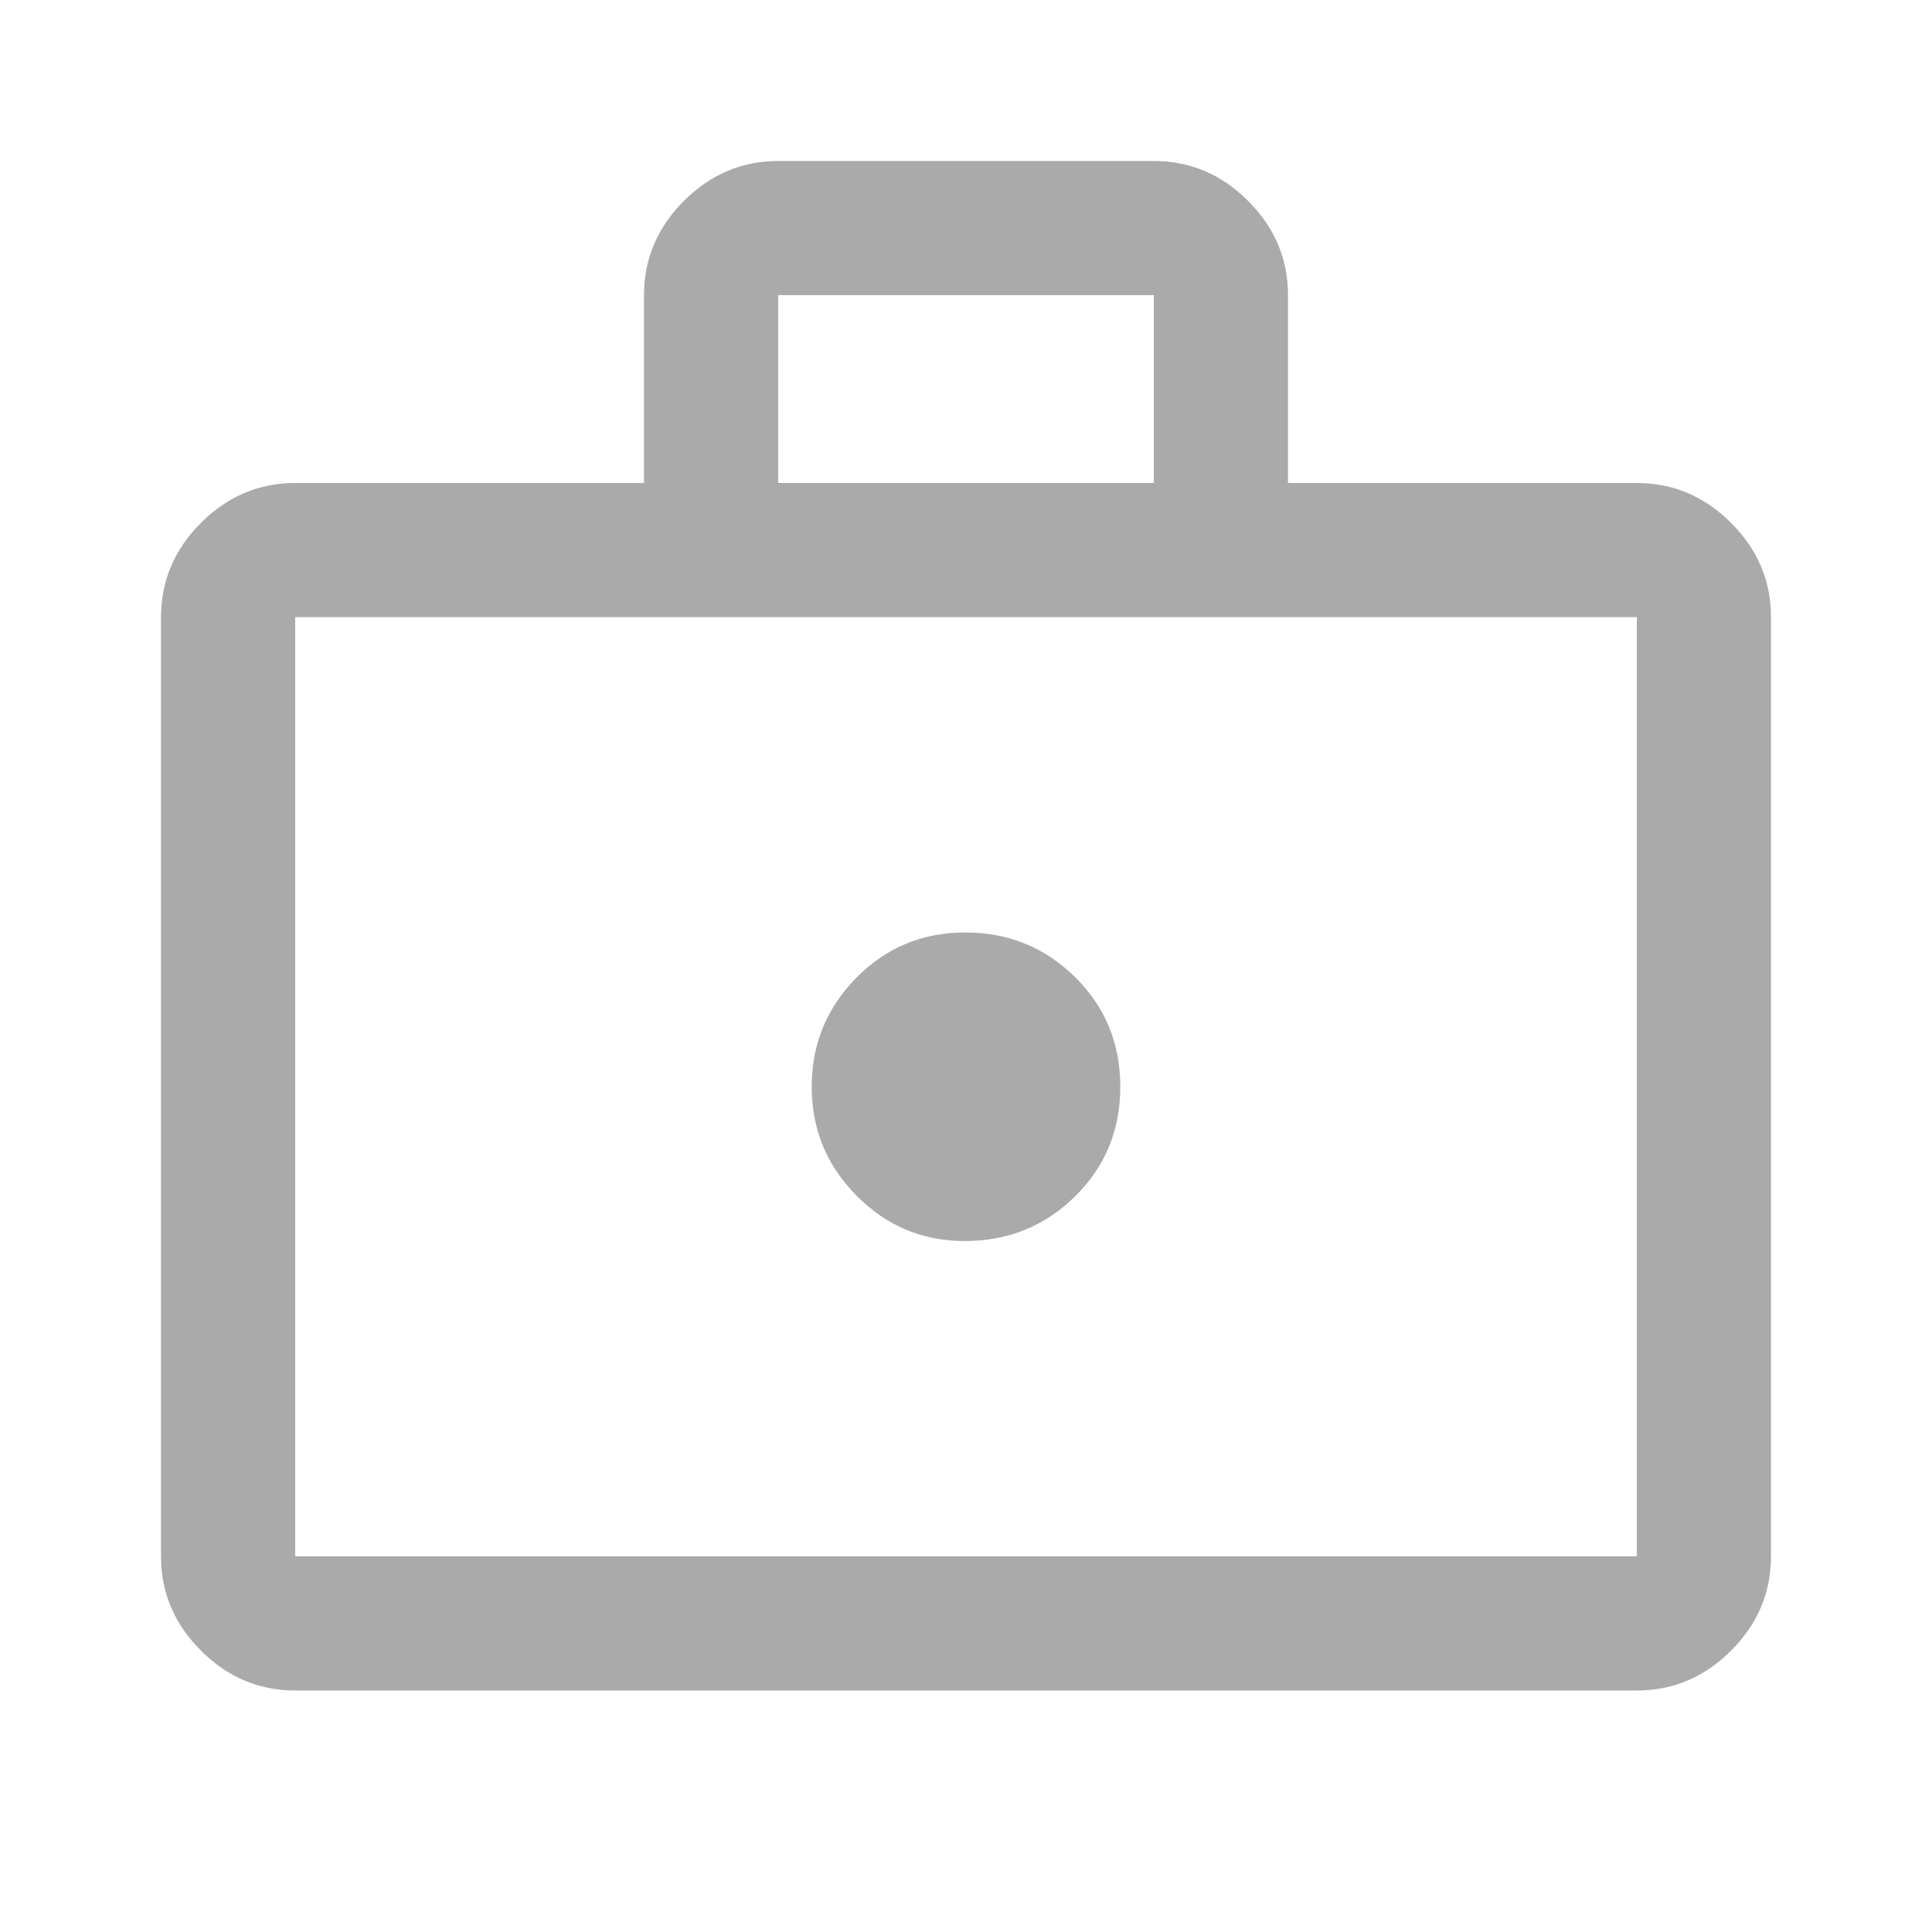 <svg xmlns="http://www.w3.org/2000/svg" height="28px" viewBox="0 -960 960 960" width="28px" fill="rgb(170,170,170)"><path d="M479.33-343.33q32.34 0 54.84-22.17t22.5-54.5q0-32.33-22.5-54.5t-54.5-22.17q-32 0-54.17 22.53t-22.17 54.17q0 31.64 22.33 54.14 22.32 22.5 53.67 22.5ZM146.67-120q-27 0-46.84-19.83Q80-159.67 80-186.67v-466.66q0-27 19.83-46.84Q119.67-720 146.67-720H320v-93.33q0-27 19.83-46.84Q359.67-880 386.67-880h186.66q27 0 46.84 19.83Q640-840.33 640-813.33V-720h173.33q27 0 46.84 19.83Q880-680.33 880-653.33v466.66q0 27-19.83 46.84Q840.33-120 813.33-120H146.67Zm0-66.67h666.66v-466.66H146.67v466.66Zm240-533.33h186.66v-93.33H386.67V-720Zm-240 533.33v-466.66 466.66Z"/></svg>